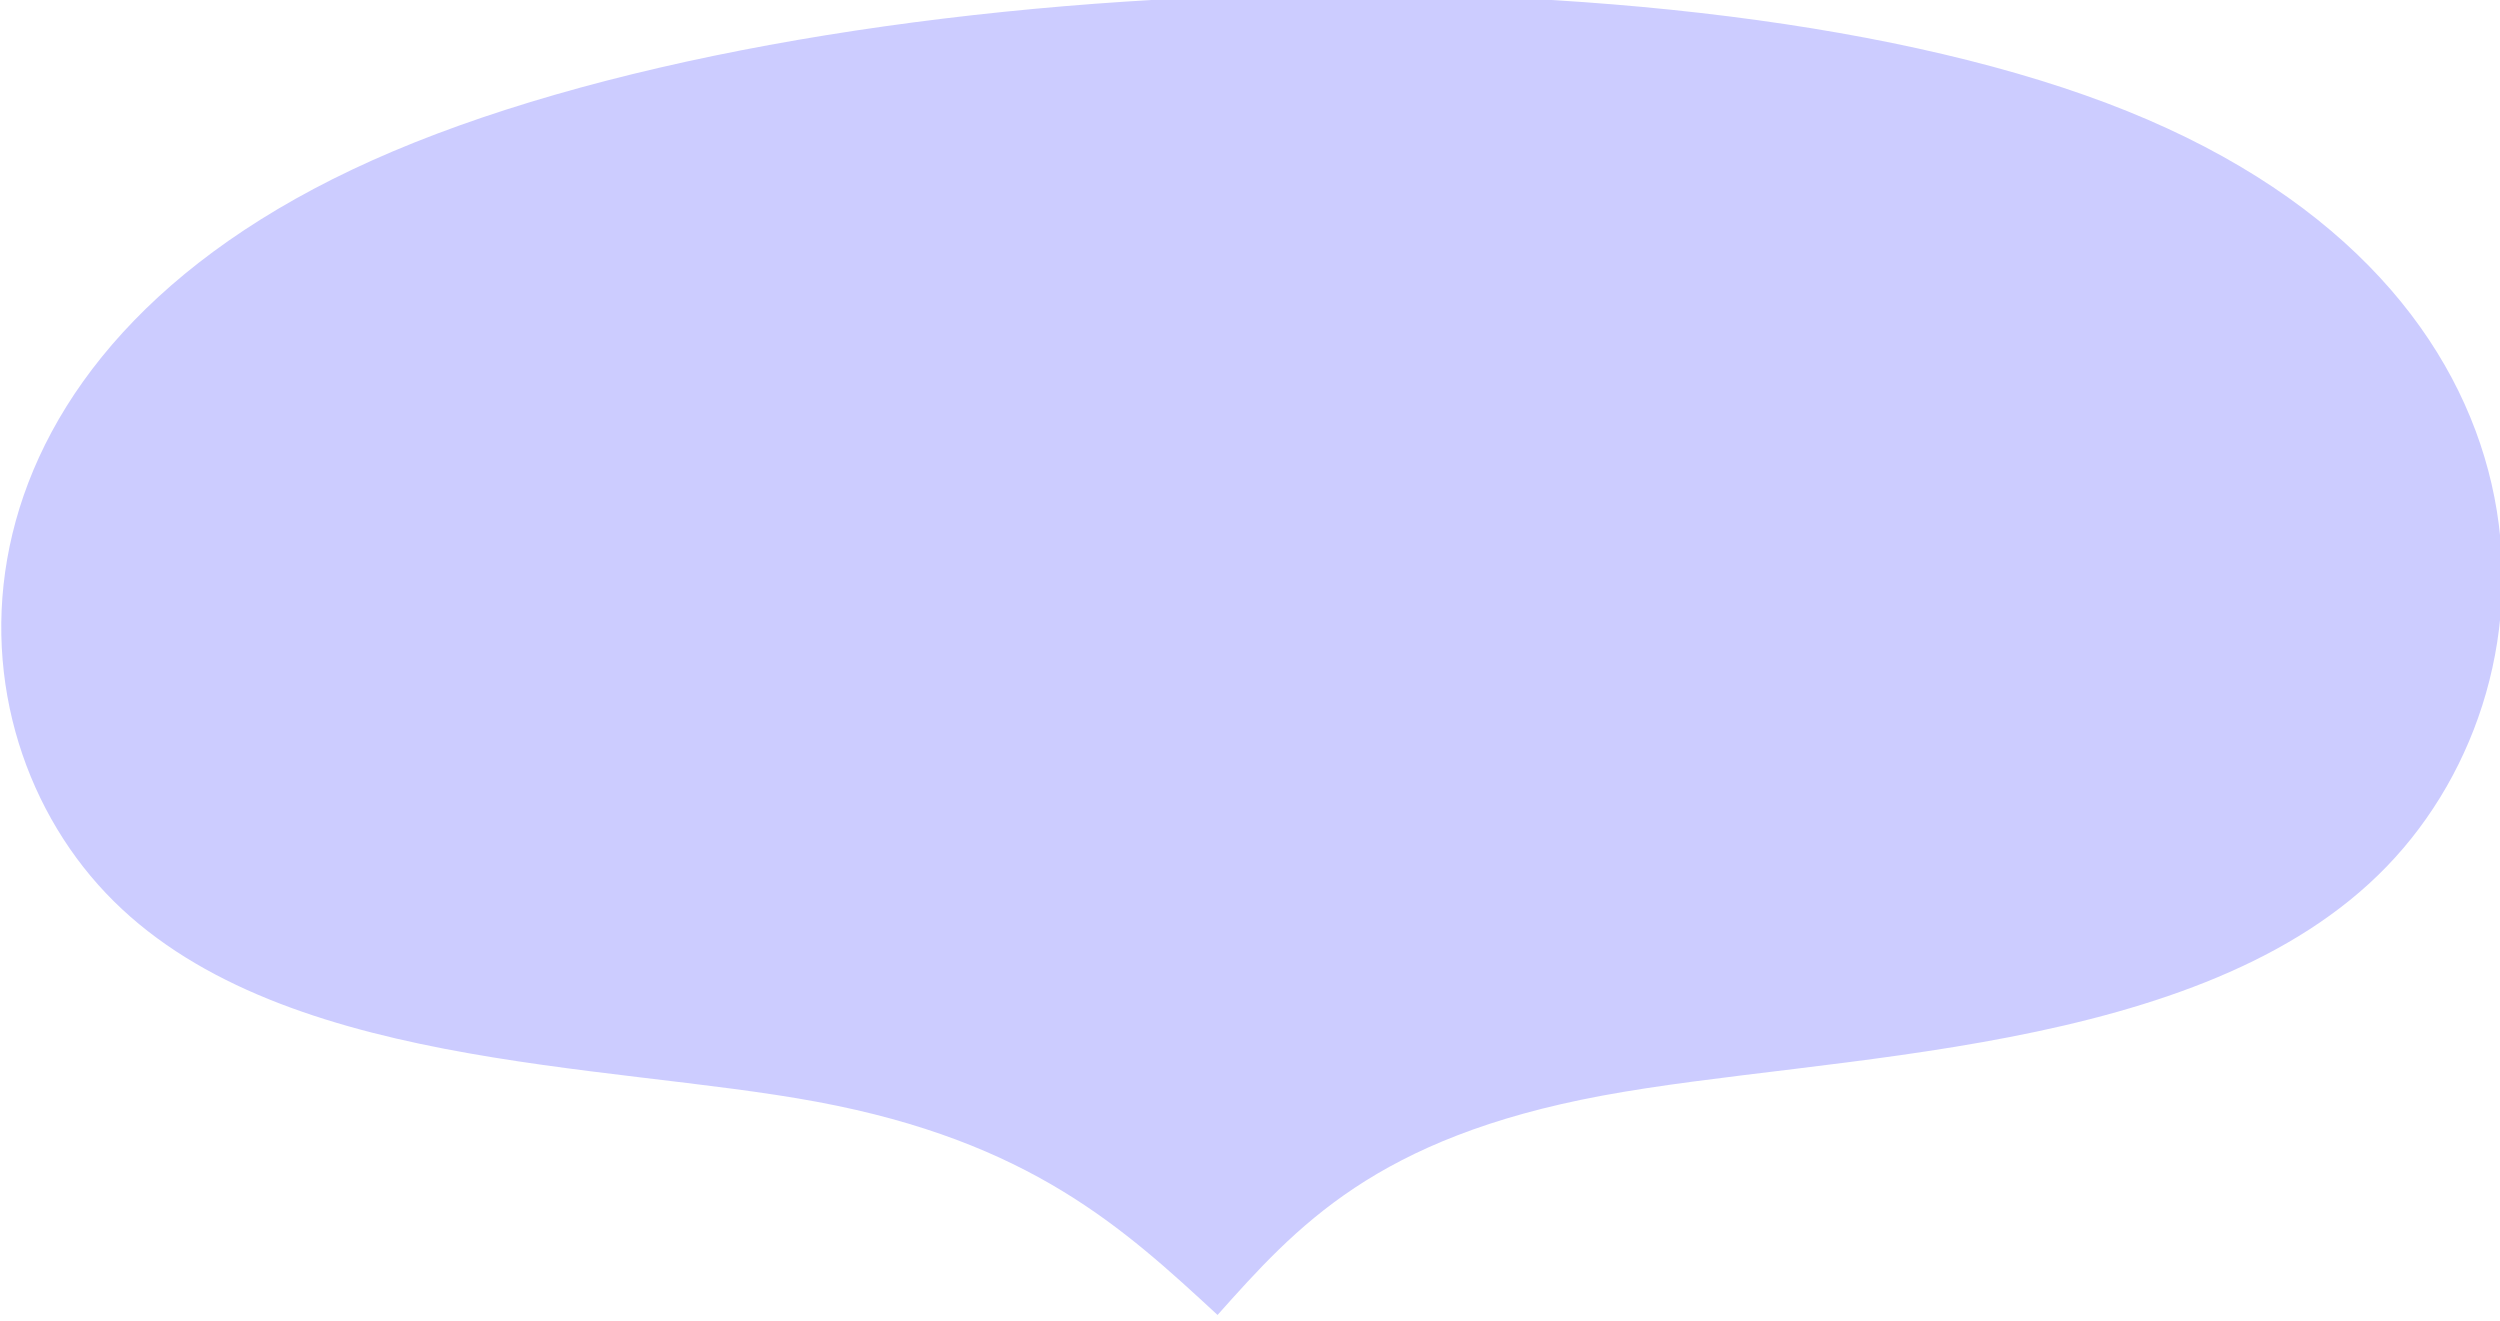 <?xml version="1.0" encoding="UTF-8" standalone="no"?>
<!-- Created with Inkscape (http://www.inkscape.org/) -->

<svg
   width="182.446"
   height="96.425"
   viewBox="0 0 182.446 96.425"
   version="1.1"
   id="svg5"
   xml:space="preserve"
   xmlns="http://www.w3.org/2000/svg"
   xmlns:svg="http://www.w3.org/2000/svg"><defs
     id="defs2" /><g
     id="layer1"
     transform="translate(-190.82,-1646.319)"><path
       style="font-variation-settings:'wght' 401;opacity:1;fill:#ccccff;stroke-width:3.9;stroke-linecap:round;stroke-linejoin:round;paint-order:fill markers stroke"
       d="m 275.3,1771.739 c -5.585,-7.376 -11.171,-14.752 -23.829,-18.125 -12.659,-3.373 -32.389,-2.742 -42.349,-17.759 -9.961,-15.016 -10.15,-45.678 15.871,-62.329 26.022,-16.651 78.252,-19.291 104.473,-4.171 26.221,15.12 26.429,47.997 15.419,64.255 -11.011,16.259 -33.239,15.895 -46.707,19.48 -13.467,3.585 -18.172,11.117 -22.878,18.649 z"
       id="path1"
       transform="matrix(1.226,0,0,0.858,-57.843,222.13)" /></g></svg>

